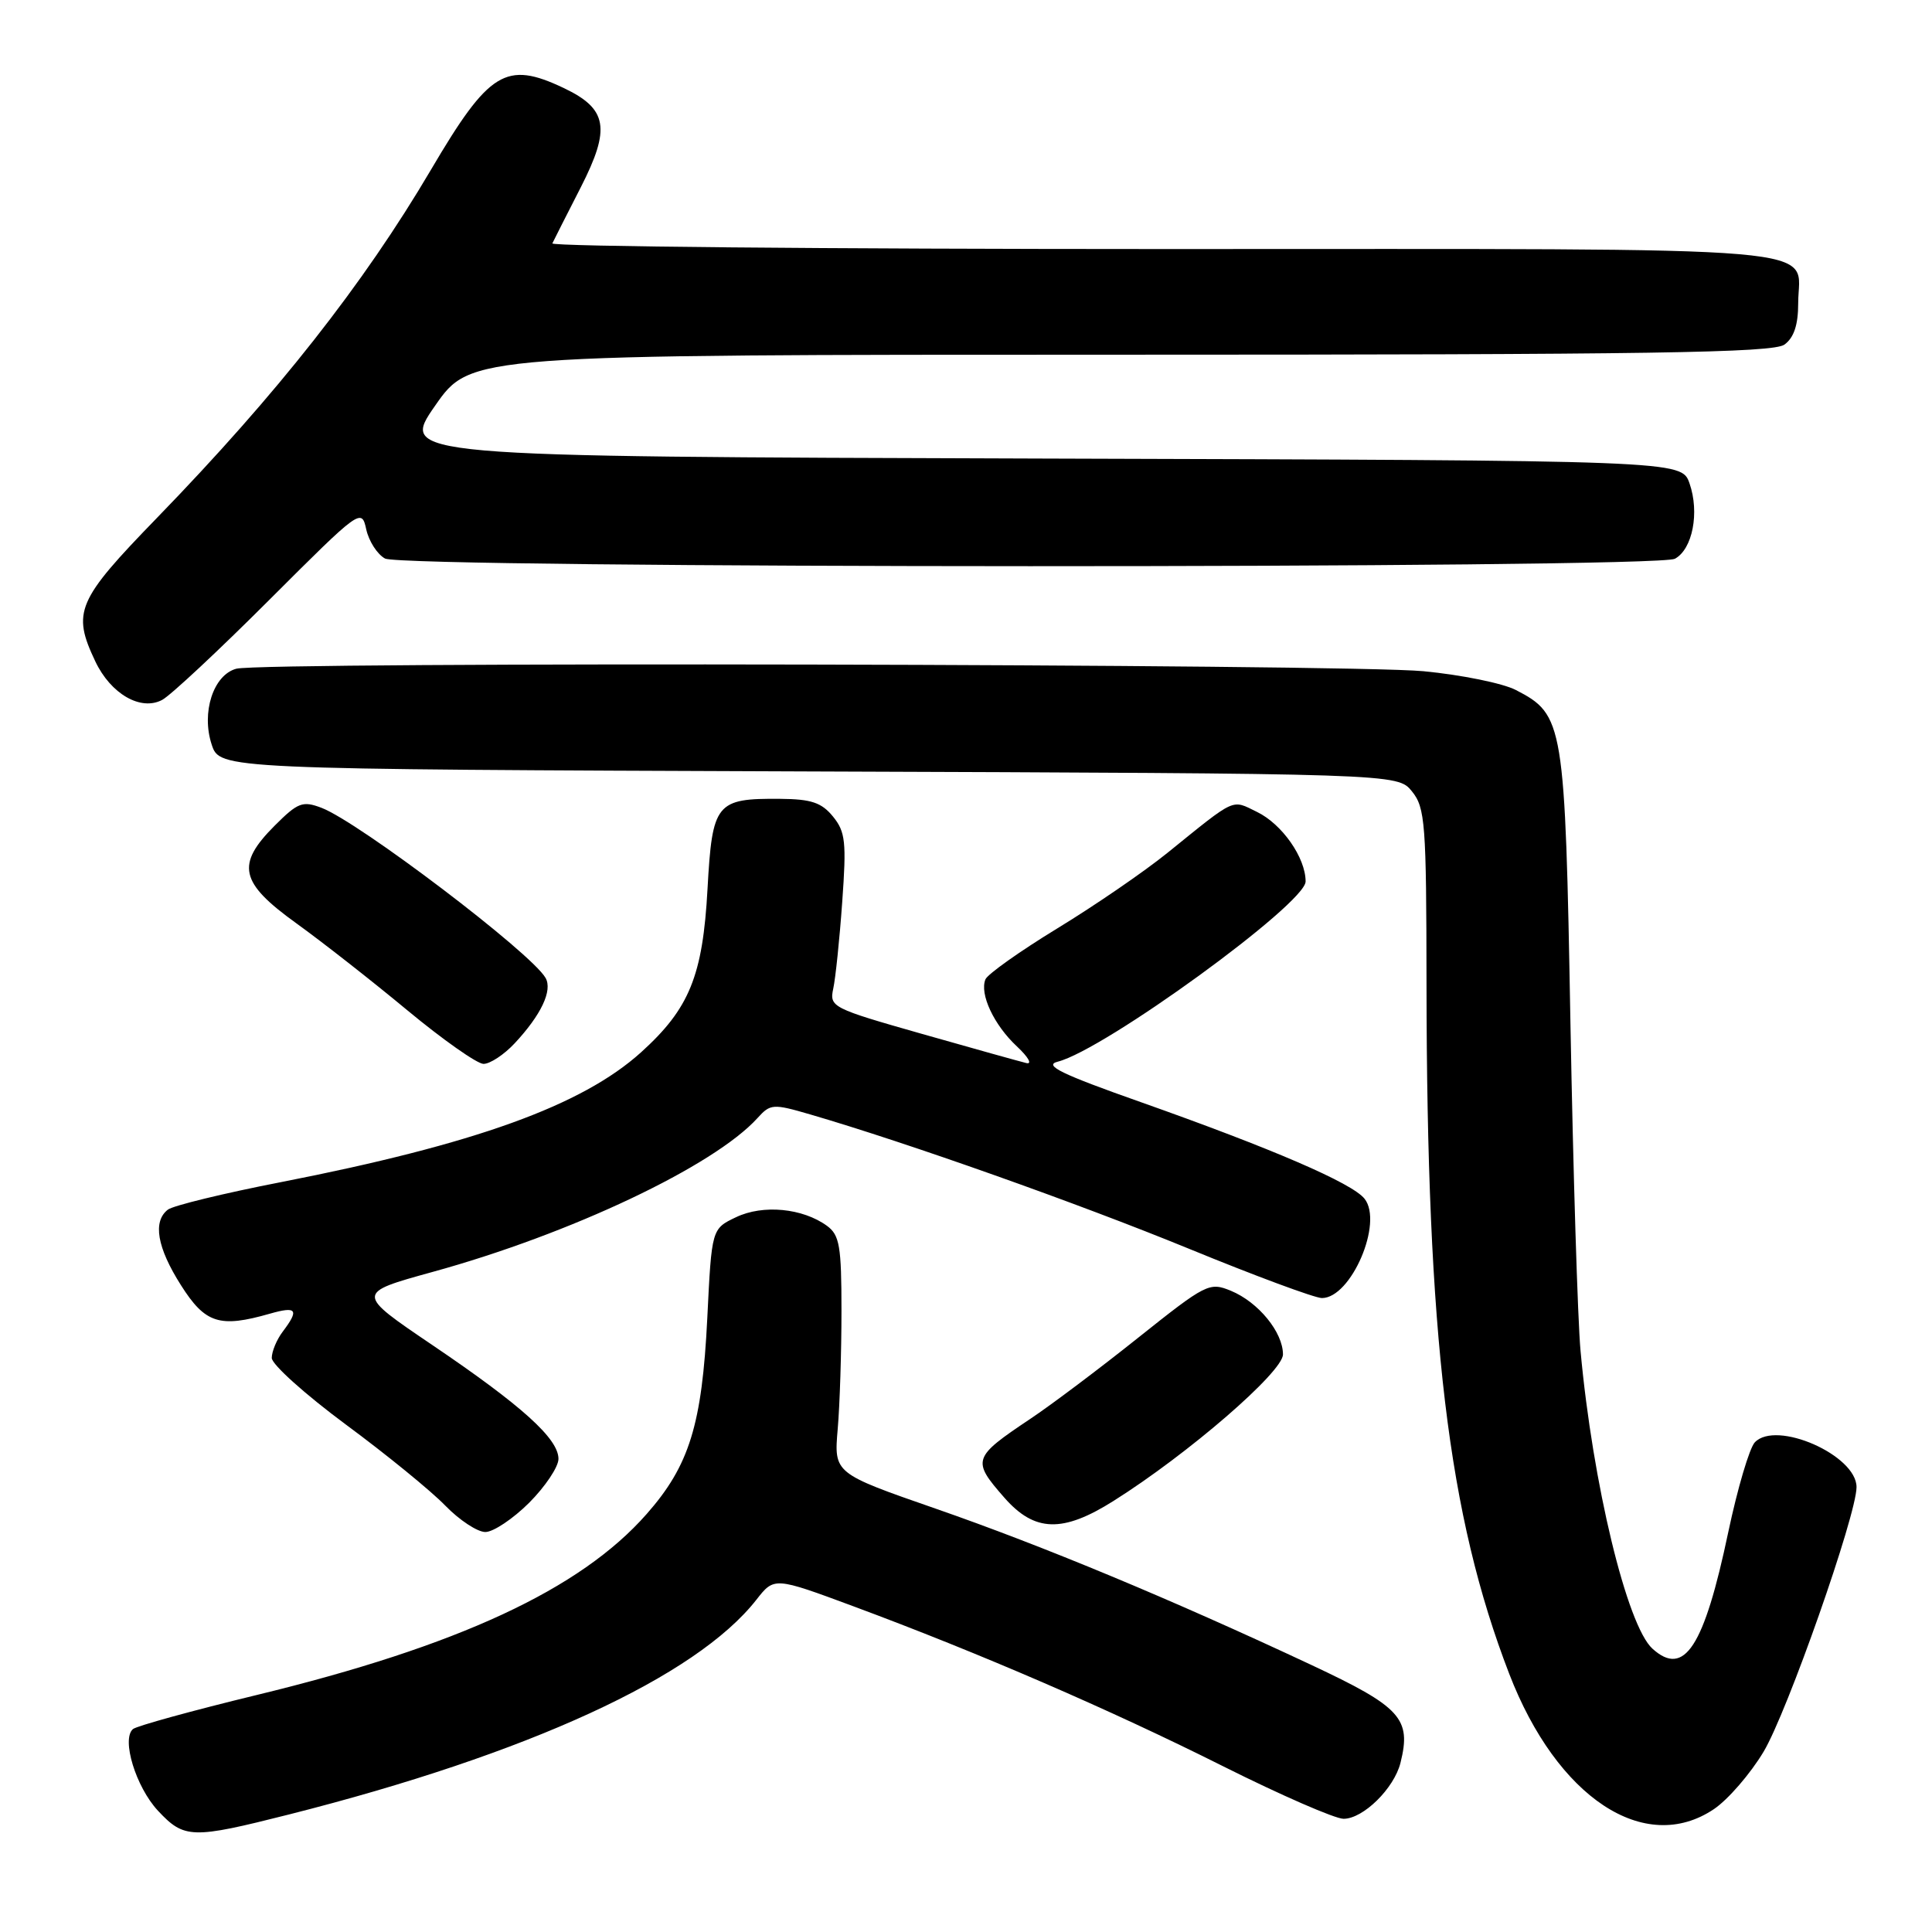 <?xml version="1.0" encoding="UTF-8" standalone="no"?>
<!DOCTYPE svg PUBLIC "-//W3C//DTD SVG 1.1//EN" "http://www.w3.org/Graphics/SVG/1.1/DTD/svg11.dtd" >
<svg xmlns="http://www.w3.org/2000/svg" xmlns:xlink="http://www.w3.org/1999/xlink" version="1.1" viewBox="0 0 256 256">
 <g >
 <path fill="currentColor"
d=" M 38.32 240.42 C 70.00 232.40 92.23 222.18 100.22 211.98 C 102.59 208.95 102.59 208.95 113.13 212.86 C 129.75 219.03 147.09 226.53 162.11 234.06 C 169.74 237.88 176.90 241.00 178.03 241.00 C 180.63 241.00 184.72 236.98 185.57 233.59 C 187.04 227.71 185.65 226.19 173.71 220.59 C 155.11 211.88 138.24 204.86 124.00 199.91 C 110.50 195.22 110.50 195.22 111.00 189.36 C 111.28 186.14 111.50 179.08 111.50 173.67 C 111.50 165.12 111.25 163.65 109.58 162.43 C 106.35 160.08 101.11 159.58 97.54 161.28 C 94.30 162.82 94.30 162.82 93.72 174.66 C 93.02 188.77 91.35 194.19 85.68 200.62 C 76.89 210.61 60.71 218.12 34.00 224.60 C 25.47 226.67 18.11 228.70 17.62 229.11 C 16.06 230.44 18.00 236.78 20.93 239.93 C 24.42 243.66 25.43 243.68 38.32 240.42 Z  M 227.10 239.72 C 228.97 238.46 231.93 235.04 233.68 232.12 C 236.82 226.88 246.00 200.75 246.00 197.05 C 246.00 192.81 235.35 188.13 232.52 191.12 C 231.81 191.88 230.23 197.22 229.01 202.99 C 225.80 218.25 223.18 222.28 218.96 218.46 C 215.58 215.40 211.04 196.60 209.43 179.00 C 209.05 174.88 208.45 155.30 208.09 135.50 C 207.38 95.72 207.21 94.71 200.86 91.43 C 199.15 90.54 193.65 89.42 188.63 88.94 C 178.60 87.97 34.83 87.67 31.31 88.61 C 28.27 89.43 26.65 94.41 28.05 98.66 C 29.13 101.93 29.13 101.93 107.15 102.22 C 185.18 102.50 185.18 102.50 187.09 104.86 C 188.85 107.03 189.00 109.09 189.02 130.36 C 189.06 177.23 191.89 200.81 199.98 221.79 C 206.31 238.21 217.93 245.88 227.10 239.72 Z  M 70.12 199.12 C 72.25 196.98 74.00 194.37 74.00 193.31 C 74.00 190.63 69.17 186.27 57.31 178.24 C 47.13 171.35 47.13 171.35 57.31 168.54 C 75.61 163.51 94.62 154.50 100.38 148.14 C 102.08 146.26 102.43 146.23 107.33 147.66 C 120.23 151.42 142.86 159.45 157.48 165.44 C 166.27 169.05 174.23 172.00 175.16 172.00 C 179.03 172.00 183.32 162.01 180.81 158.84 C 179.18 156.77 168.61 152.21 151.11 146.02 C 140.62 142.32 138.24 141.16 140.15 140.68 C 146.33 139.13 173.00 119.74 173.00 116.80 C 173.00 113.65 169.88 109.19 166.55 107.58 C 163.15 105.92 163.87 105.59 154.69 113.01 C 151.61 115.50 145.05 120.00 140.11 123.01 C 135.16 126.03 130.88 129.07 130.58 129.76 C 129.77 131.70 131.69 135.80 134.74 138.65 C 136.26 140.07 136.82 141.06 135.99 140.86 C 135.17 140.66 128.95 138.93 122.18 137.00 C 110.23 133.60 109.89 133.43 110.41 131.00 C 110.71 129.62 111.25 124.45 111.60 119.50 C 112.17 111.58 112.03 110.22 110.37 108.19 C 108.86 106.34 107.48 105.88 103.36 105.85 C 94.87 105.78 94.38 106.39 93.75 117.79 C 93.12 129.31 91.35 133.64 84.95 139.43 C 77.13 146.49 62.94 151.61 37.22 156.64 C 29.67 158.11 22.94 159.75 22.25 160.28 C 20.21 161.85 20.81 165.31 23.98 170.30 C 27.19 175.37 29.10 175.98 35.76 174.07 C 39.33 173.05 39.67 173.53 37.47 176.44 C 36.66 177.51 36.01 179.08 36.01 179.94 C 36.02 180.80 40.43 184.76 45.80 188.74 C 51.18 192.71 57.11 197.55 58.99 199.49 C 60.86 201.42 63.26 203.00 64.31 203.00 C 65.37 203.00 67.98 201.25 70.12 199.12 Z  M 147.55 198.88 C 157.42 192.67 170.00 181.79 170.00 179.47 C 170.00 176.53 166.75 172.55 163.11 171.04 C 160.25 169.86 159.82 170.08 150.82 177.25 C 145.70 181.34 139.25 186.19 136.50 188.02 C 128.86 193.13 128.74 193.50 133.10 198.47 C 137.10 203.02 140.82 203.13 147.55 198.88 Z  M 68.19 138.25 C 71.71 134.48 73.24 131.24 72.29 129.58 C 70.42 126.28 47.55 108.92 42.60 107.04 C 40.10 106.09 39.47 106.33 36.41 109.39 C 31.24 114.56 31.75 116.93 39.25 122.33 C 42.69 124.81 49.33 130.01 54.00 133.89 C 58.67 137.76 63.20 140.95 64.06 140.97 C 64.92 140.98 66.78 139.76 68.19 138.25 Z  M 35.70 79.47 C 47.75 67.43 47.91 67.31 48.53 70.15 C 48.88 71.72 50.00 73.46 51.02 74.01 C 53.51 75.34 219.45 75.37 221.93 74.04 C 224.27 72.78 225.22 67.92 223.87 64.05 C 222.81 61.01 222.81 61.01 137.88 60.76 C 52.96 60.50 52.96 60.50 57.66 53.75 C 62.36 47.00 62.36 47.00 148.49 47.00 C 218.78 47.00 234.95 46.75 236.45 45.66 C 237.71 44.74 238.27 43.04 238.27 40.18 C 238.27 32.41 245.18 33.00 154.29 33.00 C 109.49 33.00 72.99 32.66 73.19 32.25 C 73.38 31.84 75.08 28.49 76.96 24.81 C 80.95 16.99 80.50 14.42 74.69 11.66 C 67.04 8.03 64.81 9.40 57.10 22.50 C 48.16 37.67 36.72 52.21 20.81 68.61 C 10.17 79.57 9.52 81.08 12.63 87.64 C 14.68 91.96 18.66 94.25 21.49 92.74 C 22.60 92.15 28.99 86.18 35.70 79.47 Z "/>
</g>
</svg>
